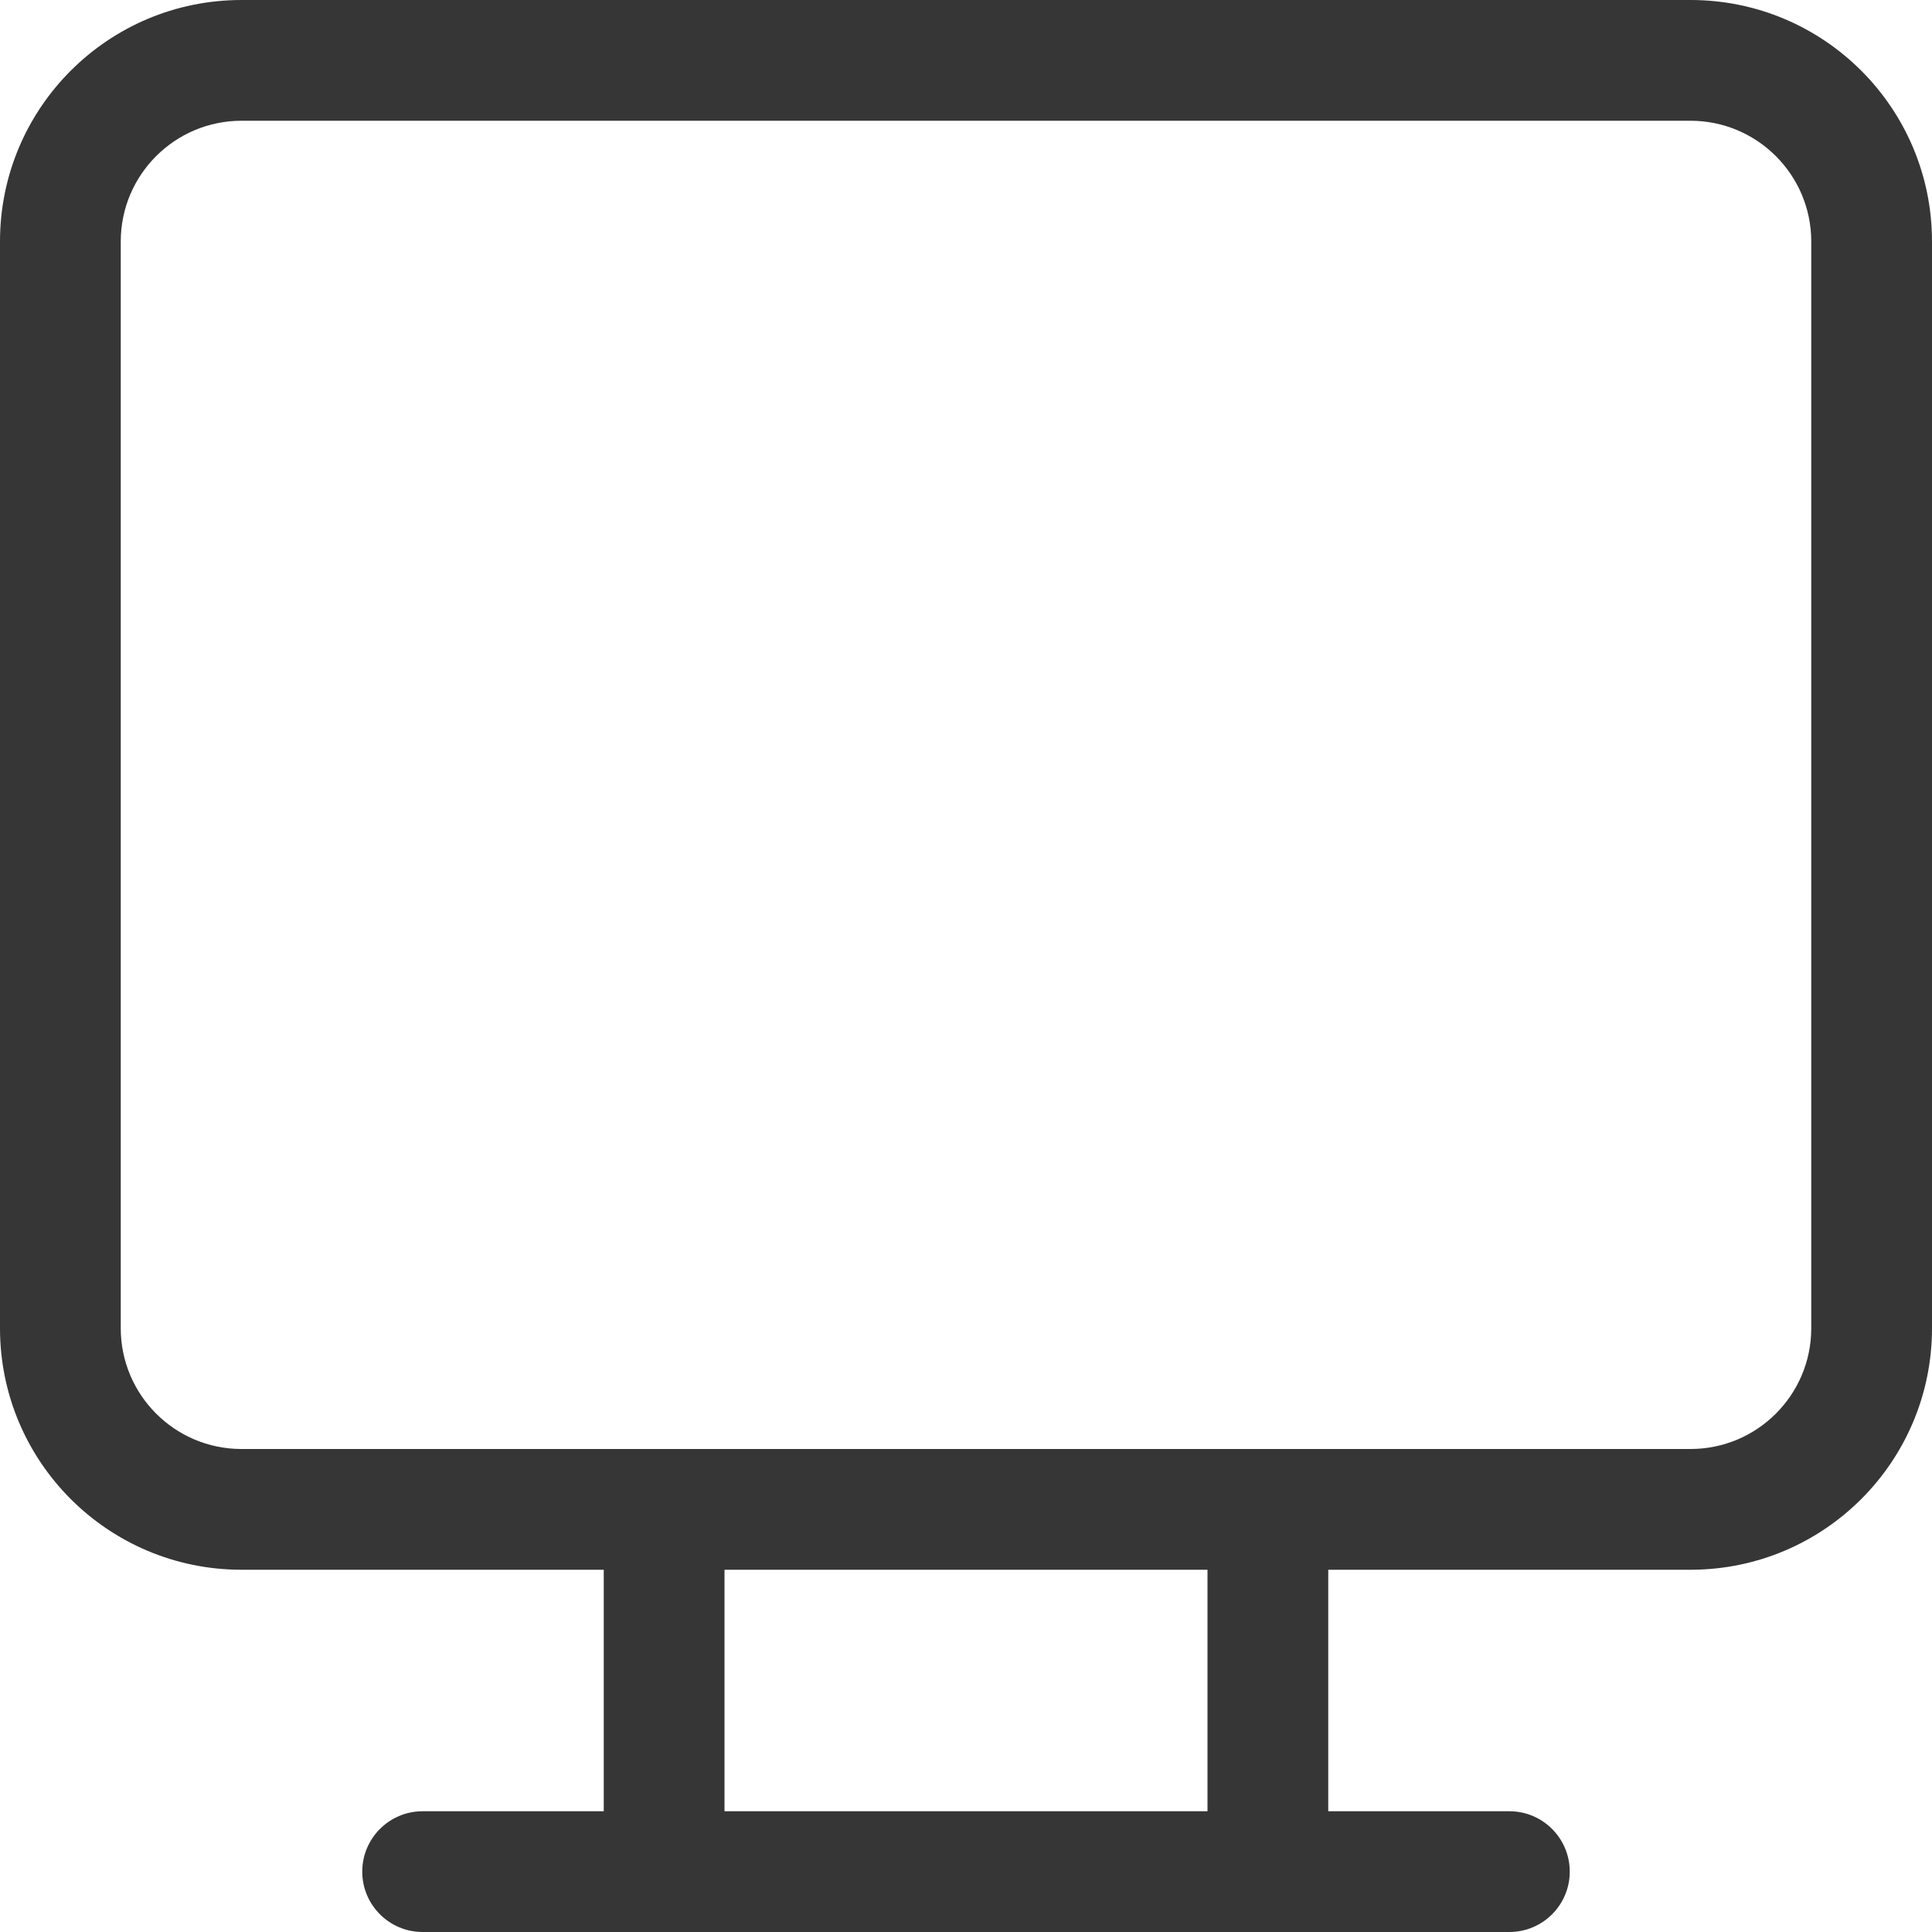 <?xml version="1.0" encoding="UTF-8" standalone="no"?>
<svg
   width="16"
   height="16"
   version="1.1"
   id="svg1"
   sodipodi:docname="video-display-symbolic.svg"
   inkscape:version="1.4.2 (ebf0e940d0, 2025-05-08)"
   xmlns:inkscape="http://www.inkscape.org/namespaces/inkscape"
   xmlns:sodipodi="http://sodipodi.sourceforge.net/DTD/sodipodi-0.dtd"
   xmlns="http://www.w3.org/2000/svg"
   xmlns:svg="http://www.w3.org/2000/svg">
  <defs
     id="defs1">
     <style
        id="current-color-scheme"
        type="text/css">
        .ColorScheme-Text { color:#363636; }
     </style>
  </defs>
  <sodipodi:namedview
     id="namedview1"
     pagecolor="#ffffff"
     bordercolor="#000000"
     borderopacity="0.25"
     inkscape:showpageshadow="2"
     inkscape:pageopacity="0.0"
     inkscape:pagecheckerboard="0"
     inkscape:deskcolor="#d1d1d1"
     inkscape:zoom="49.6875"
     inkscape:cx="8"
     inkscape:cy="8"
     inkscape:window-width="1920"
     inkscape:window-height="1010"
     inkscape:window-x="0"
     inkscape:window-y="0"
     inkscape:window-maximized="1"
     inkscape:current-layer="svg1" />
  <path
     id="path1"
     style="fill:currentColor"
     class="ColorScheme-Text"
     d="M 2 0 C 0.895 0 0 0.895 0 2 L 0 11 C 0 12.105 0.895 13 2 13 L 5 13 L 5 15 L 3.5 15 C 3.224 15 3 15.224 3 15.5 C 3 15.776 3.224 16 3.5 16 L 12.5 16 C 12.776 16 13 15.776 13 15.5 C 13 15.224 12.776 15 12.5 15 L 11 15 L 11 13 L 14 13 C 15.105 13 16 12.105 16 11 L 16 2 C 16 0.895 15.105 0 14 0 L 2 0 z M 2 1 L 14 1 C 14.552 1 15 1.448 15 2 L 15 11 C 15 11.552 14.552 12 14 12 L 2 12 C 1.448 12 1 11.552 1 11 L 1 2 C 1 1.448 1.448 1 2 1 z M 6 13 L 10 13 L 10 15 L 6 15 L 6 13 z " />
</svg>
